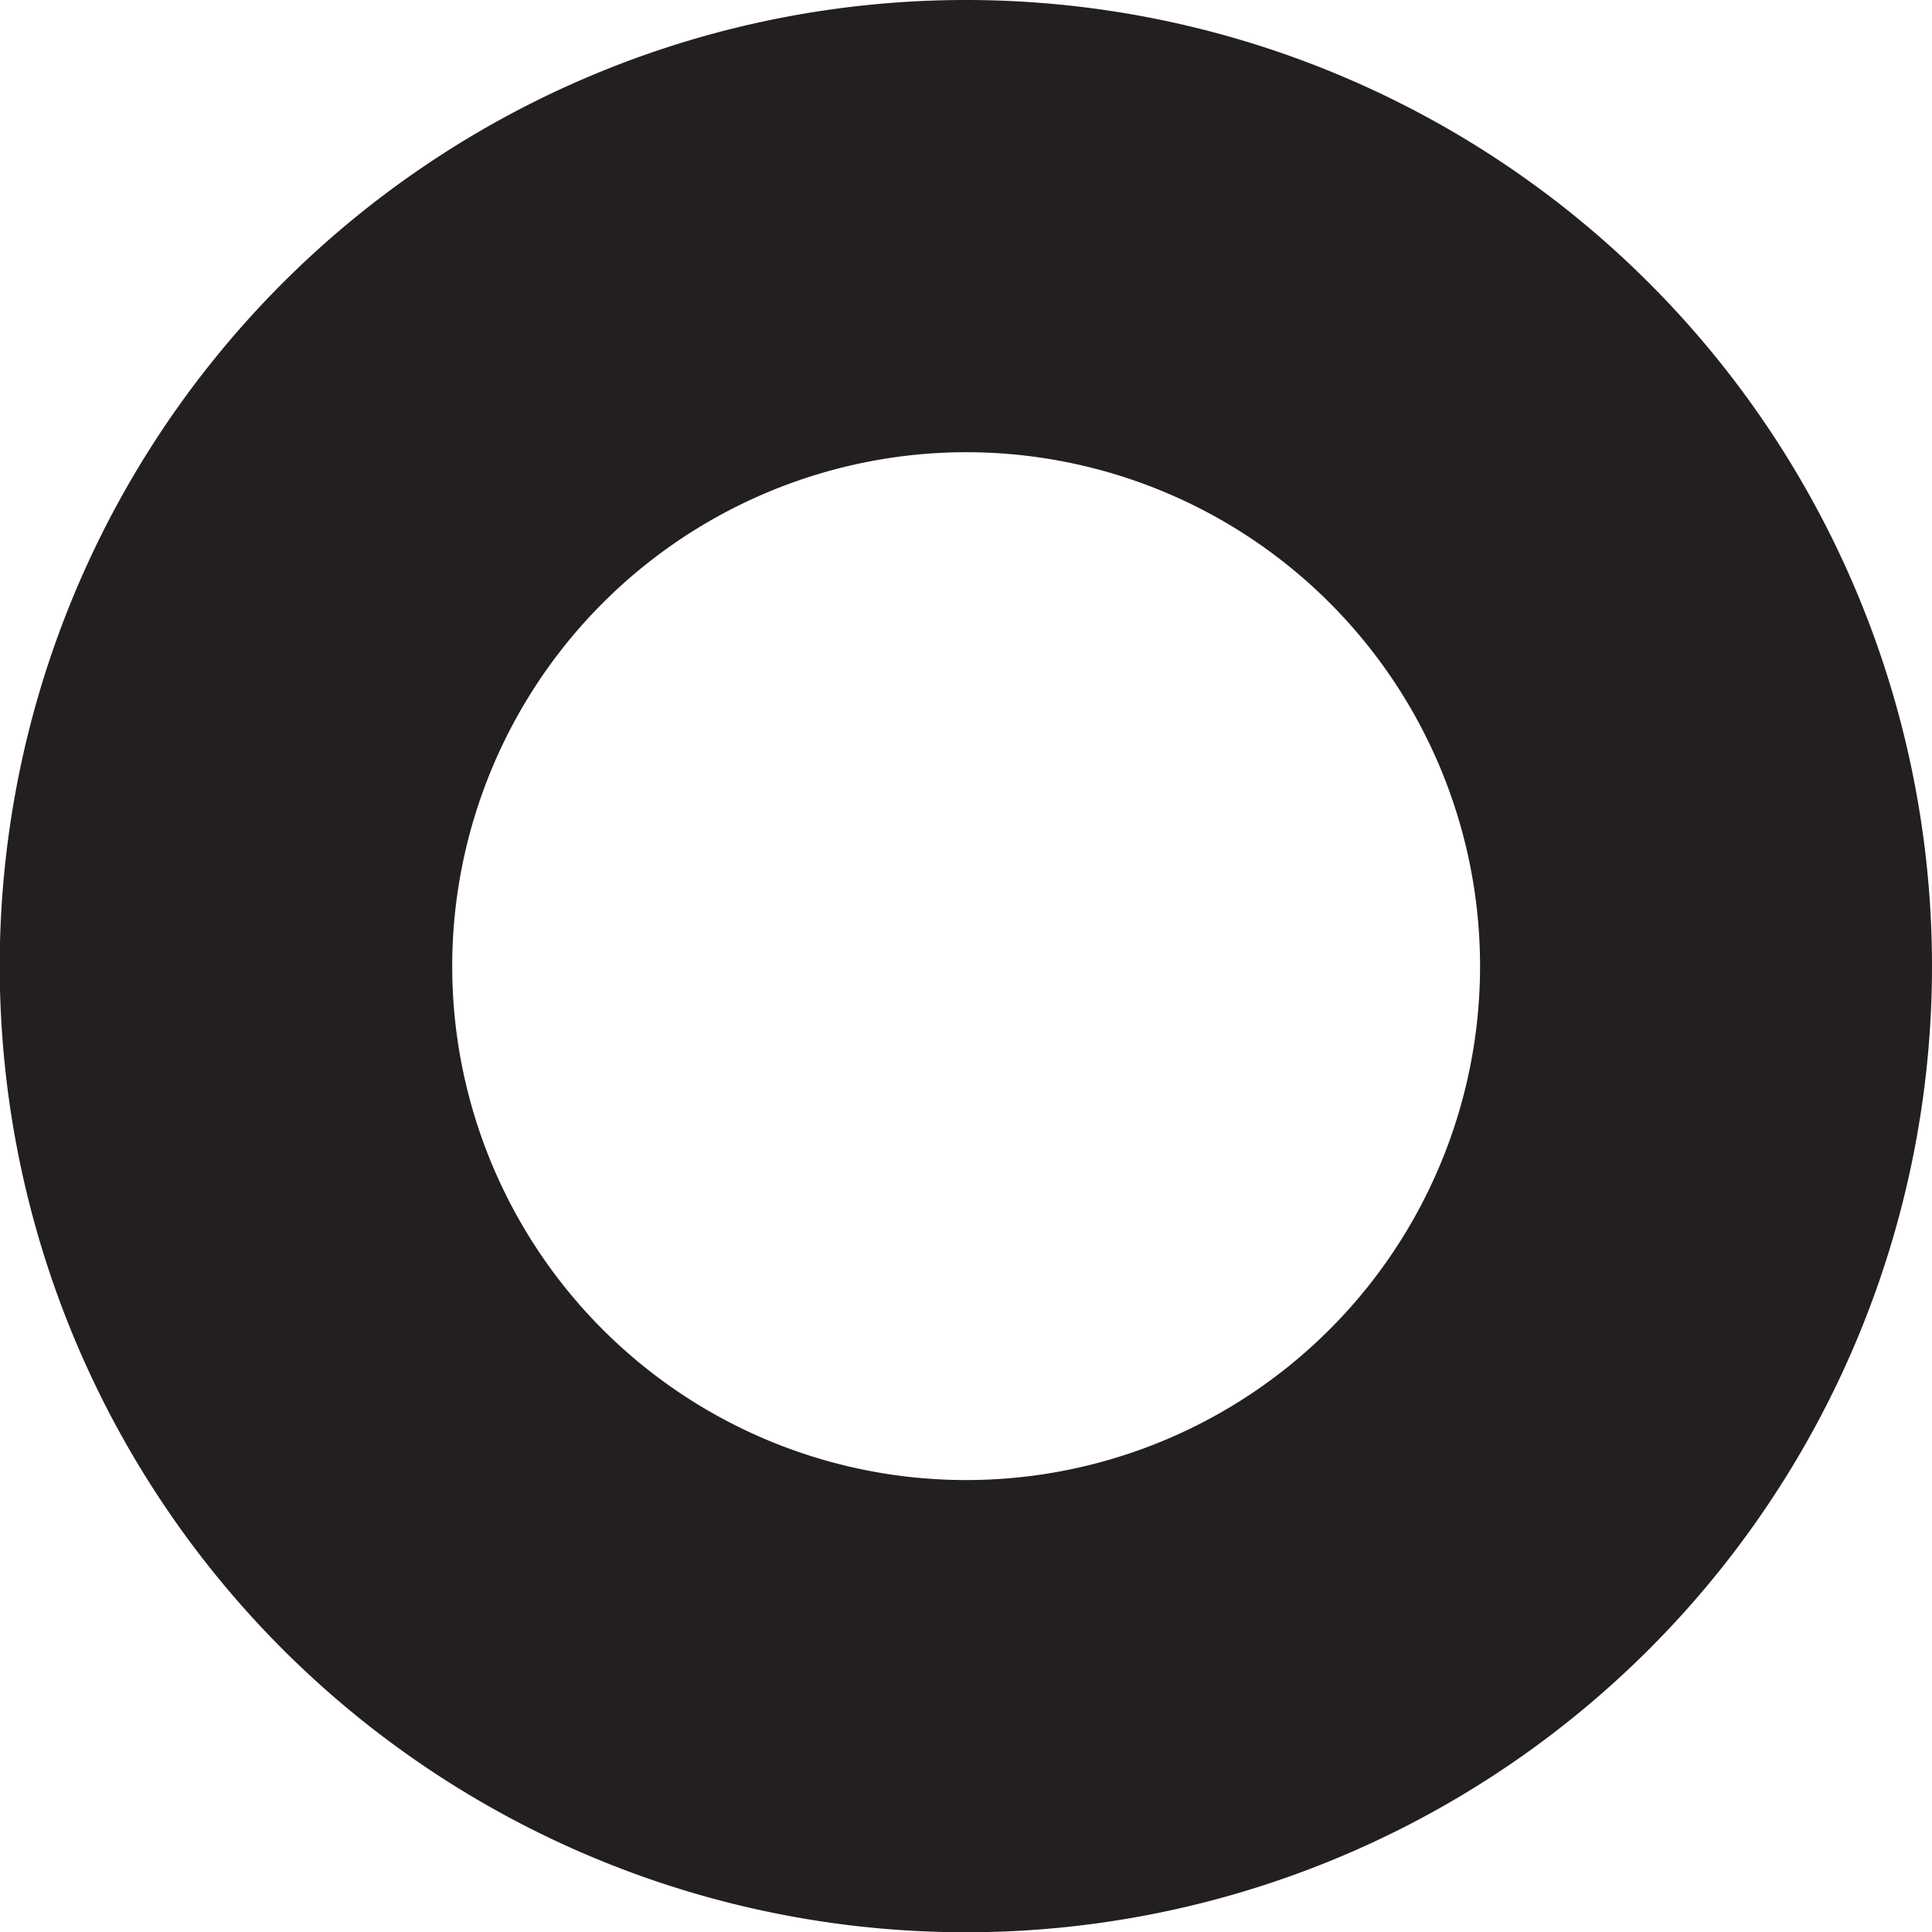 <svg xmlns="http://www.w3.org/2000/svg" viewBox="0 0 72.63 72.63"><defs><style>.cls-1{fill:#231f20;}</style></defs><title>Asset 1</title><g id="Layer_2" data-name="Layer 2"><g id="Layer_1-2" data-name="Layer 1"><path class="cls-1" d="M36.32,17A19.32,19.32,0,1,1,17,36.32,19.34,19.34,0,0,1,36.32,17m0-17A36.32,36.32,0,1,0,72.63,36.32,36.32,36.32,0,0,0,36.32,0Z"/></g></g></svg>
